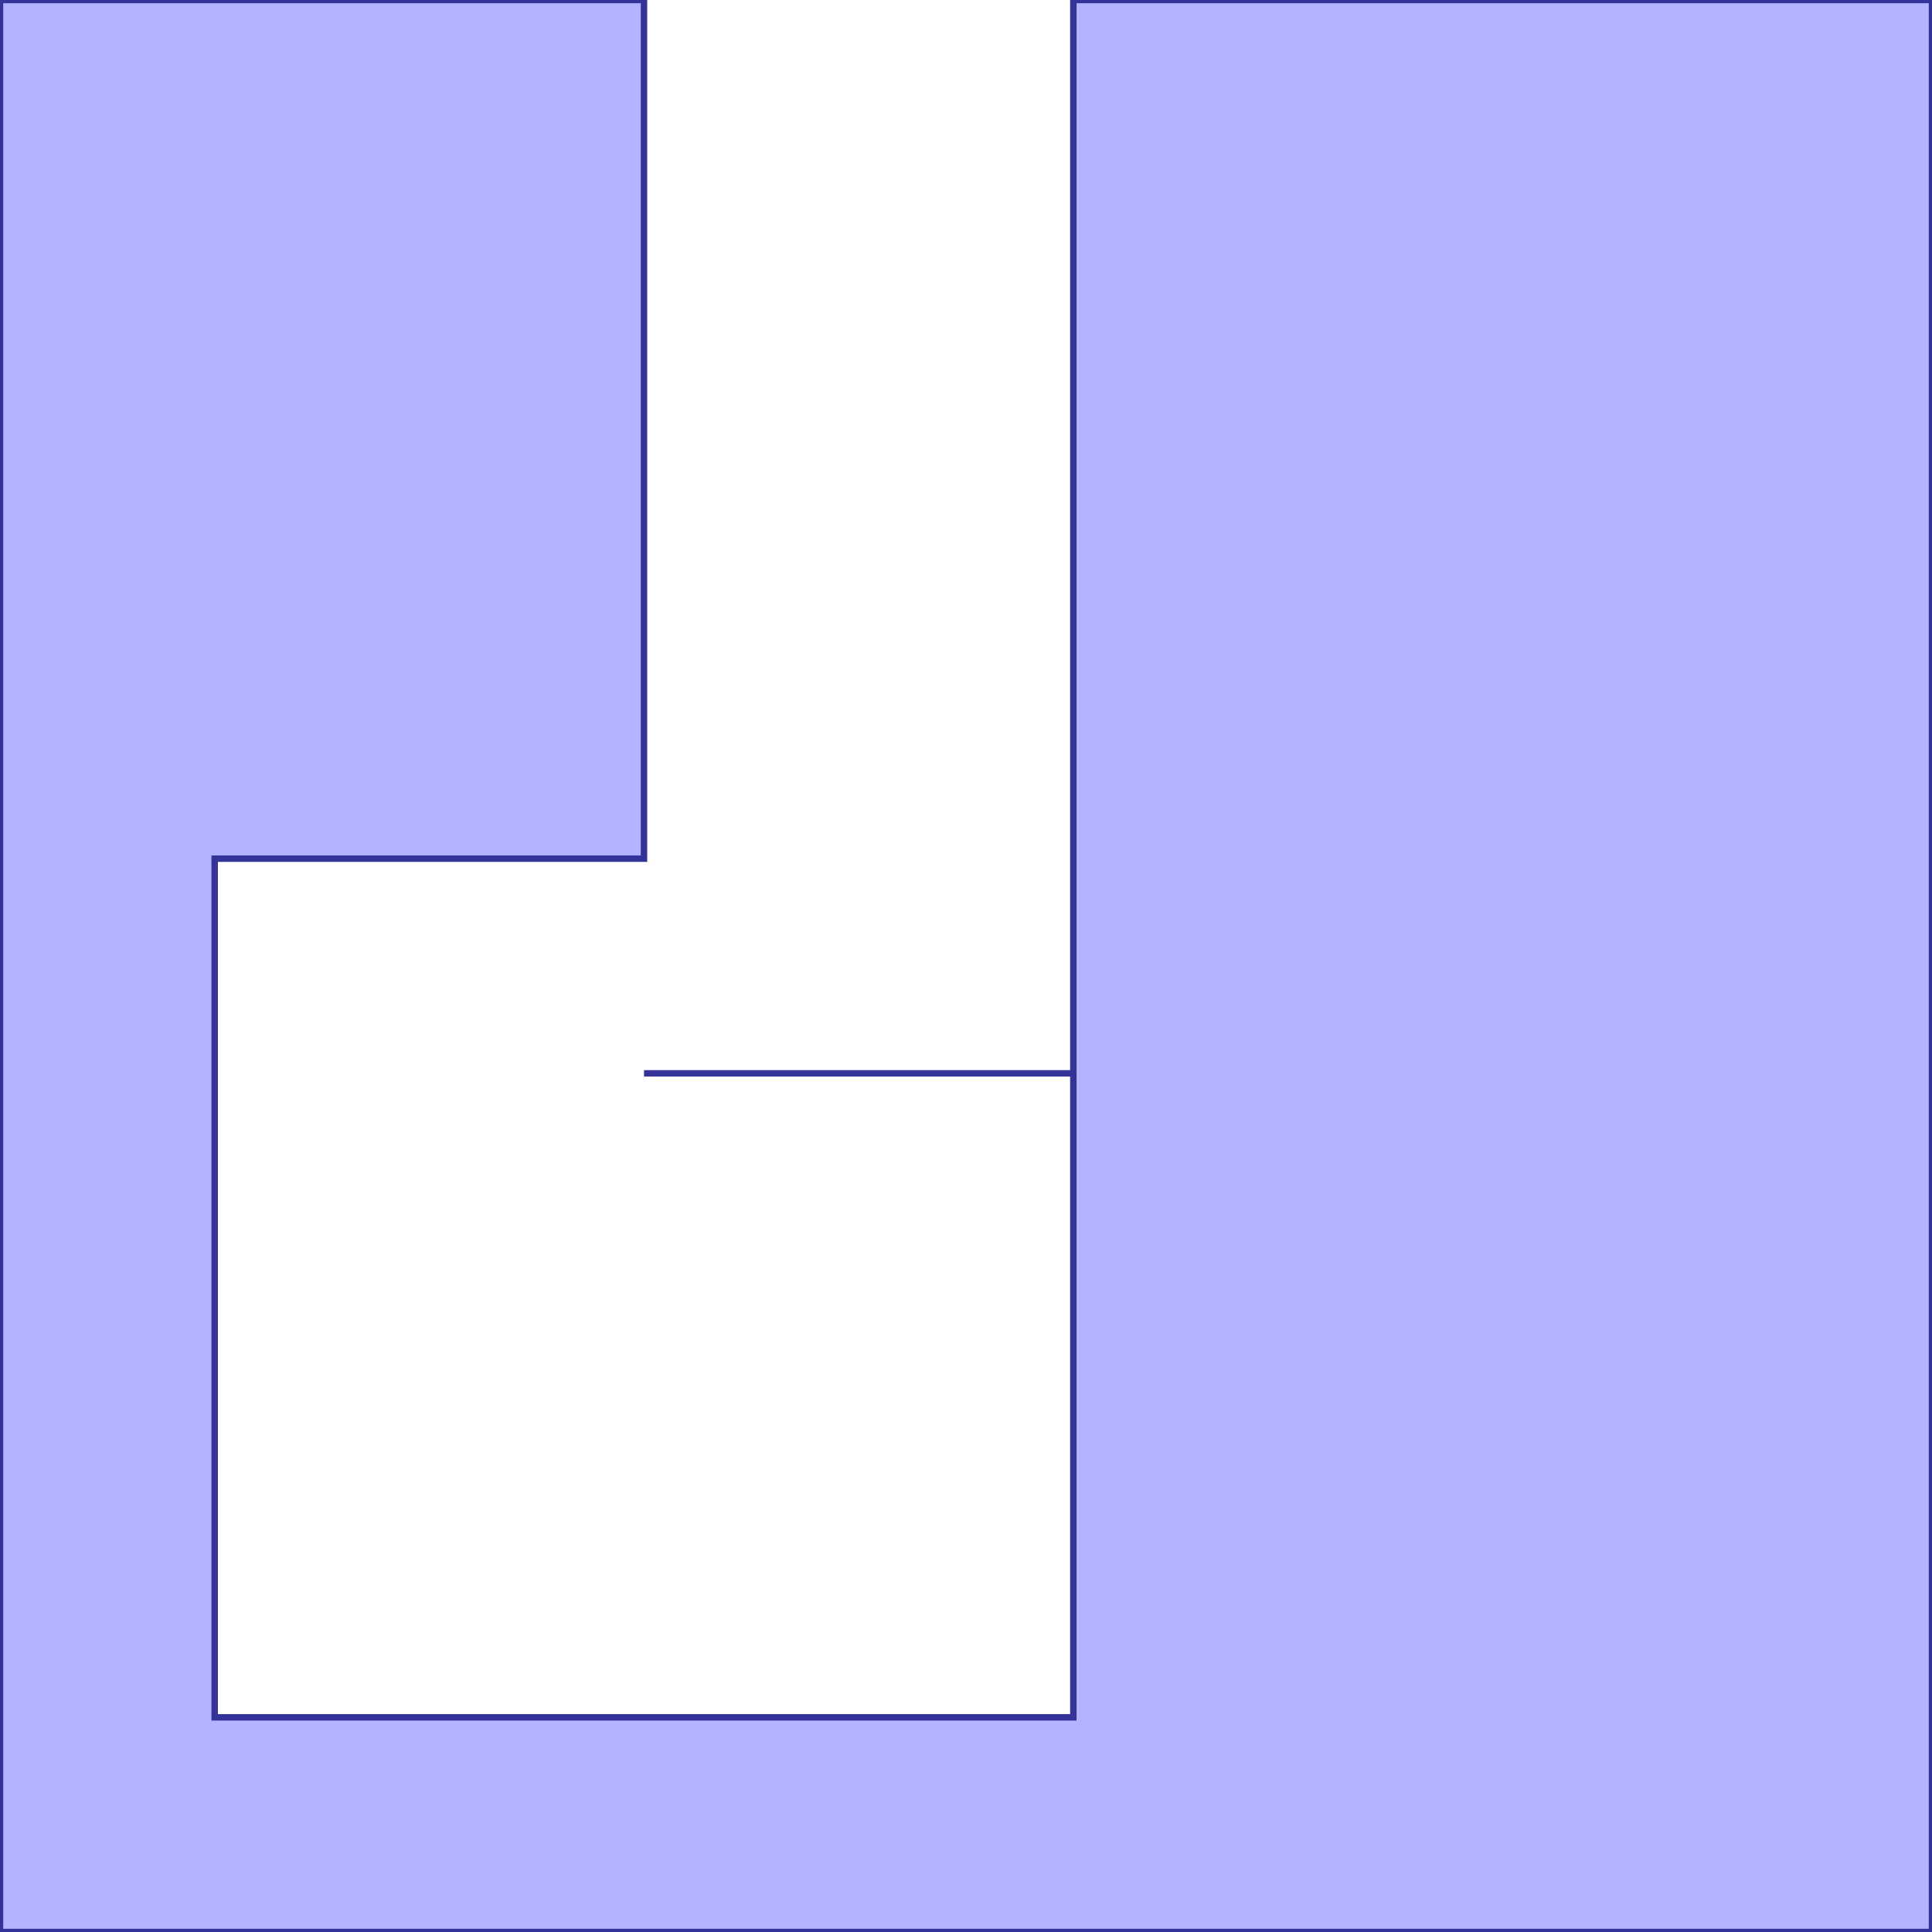 <?xml version="1.0" standalone="no"?>
<!DOCTYPE svg PUBLIC "-//W3C//DTD SVG 1.1//EN"
"http://www.w3.org/Graphics/SVG/1.1/DTD/svg11.dtd">
<svg viewBox="0 0 300 300" version="1.1"
xmlns="http://www.w3.org/2000/svg"
xmlns:xlink="http://www.w3.org/1999/xlink">
<g fill-rule="evenodd"><path d="M 166.667,166.667 L 100,166.667 L 166.667,166.667 L 166.667,166.667 z " style="fill-opacity:0.3;fill:rgb(0,0,255);stroke:rgb(51,51,153);stroke-width:1"/></g>
<g fill-rule="evenodd"><path d="M 166.667,166.667 L 166.667,166.667 L 166.667,33.333 L 166.667,0 L 300,0 L 300,300 L -7.10543e-15,300 L -7.10543e-15,0 L 100,0 L 100,133.333 L 33.333,133.333 L 33.333,266.667 L 166.667,266.667 L 166.667,166.667 z " style="fill-opacity:0.3;fill:rgb(0,0,255);stroke:rgb(51,51,153);stroke-width:1"/></g>
</svg>
